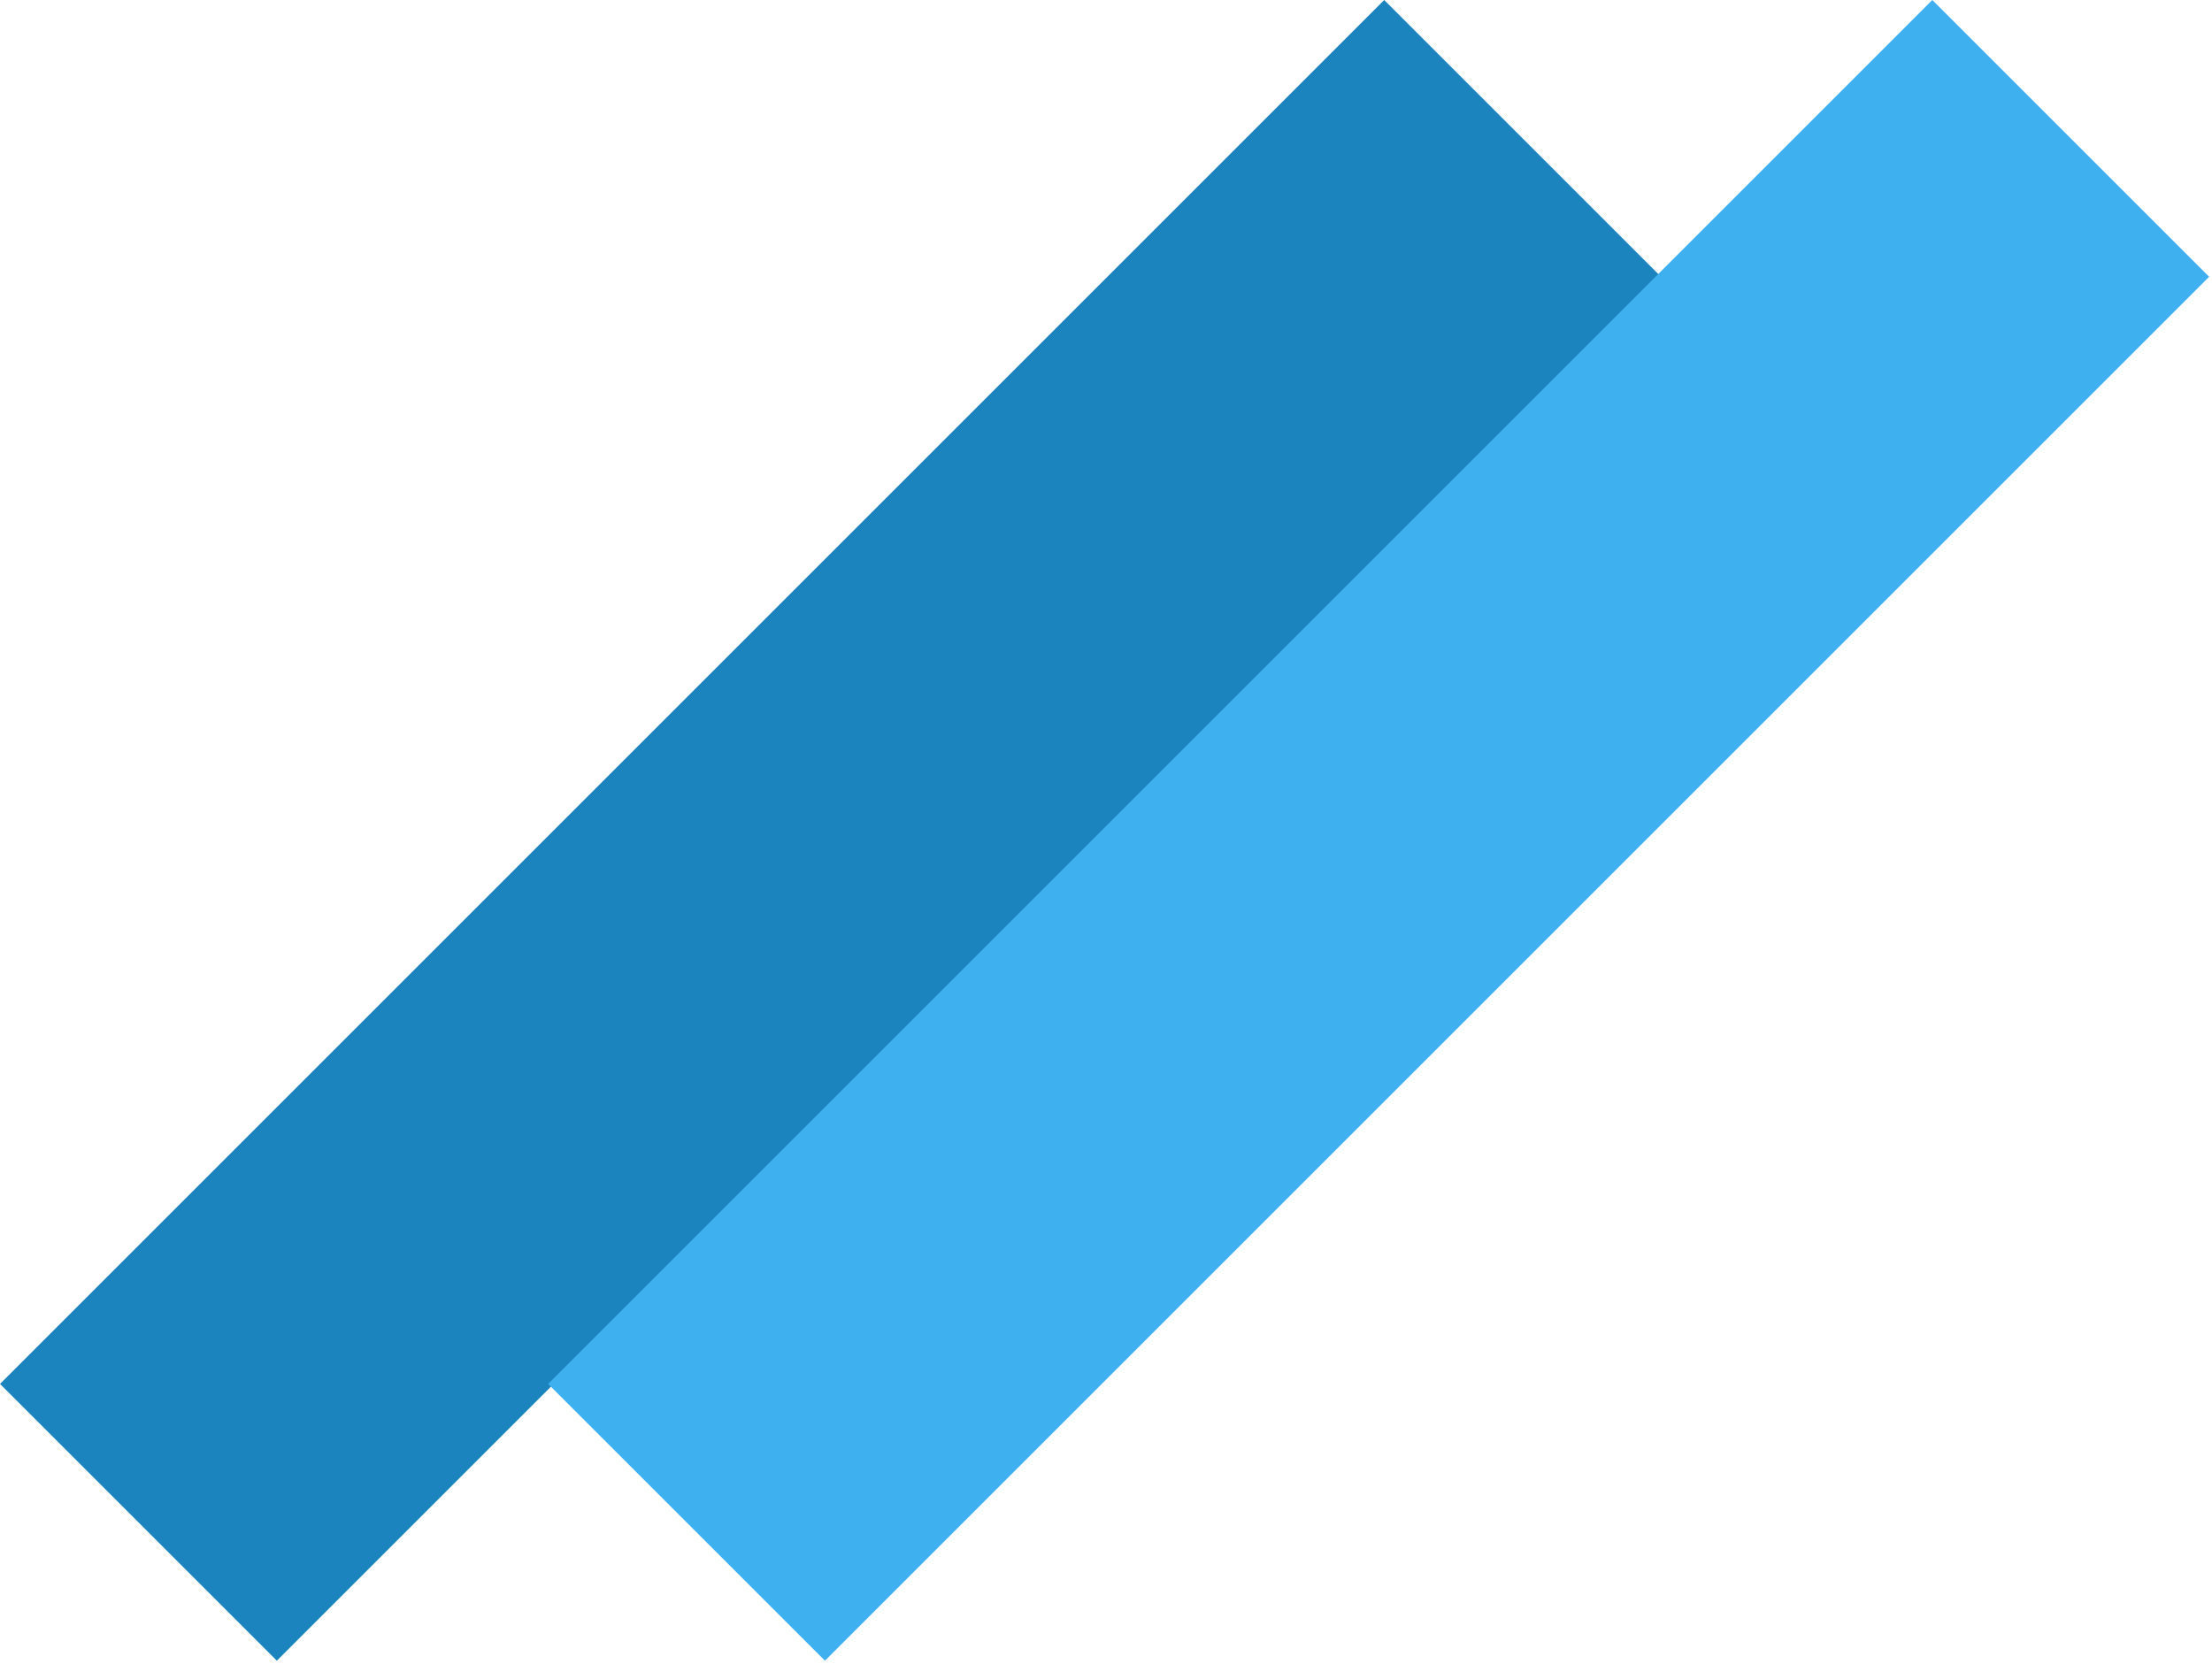 <svg width="113" height="85" viewBox="0 0 113 85" fill="none" xmlns="http://www.w3.org/2000/svg">
<rect x="70.711" width="20" height="100" transform="rotate(45 70.711 0)" fill="#1B84BE"/>
<rect x="98.711" width="20" height="100" transform="rotate(45 98.711 0)" fill="#3EAFEF"/>
</svg>
